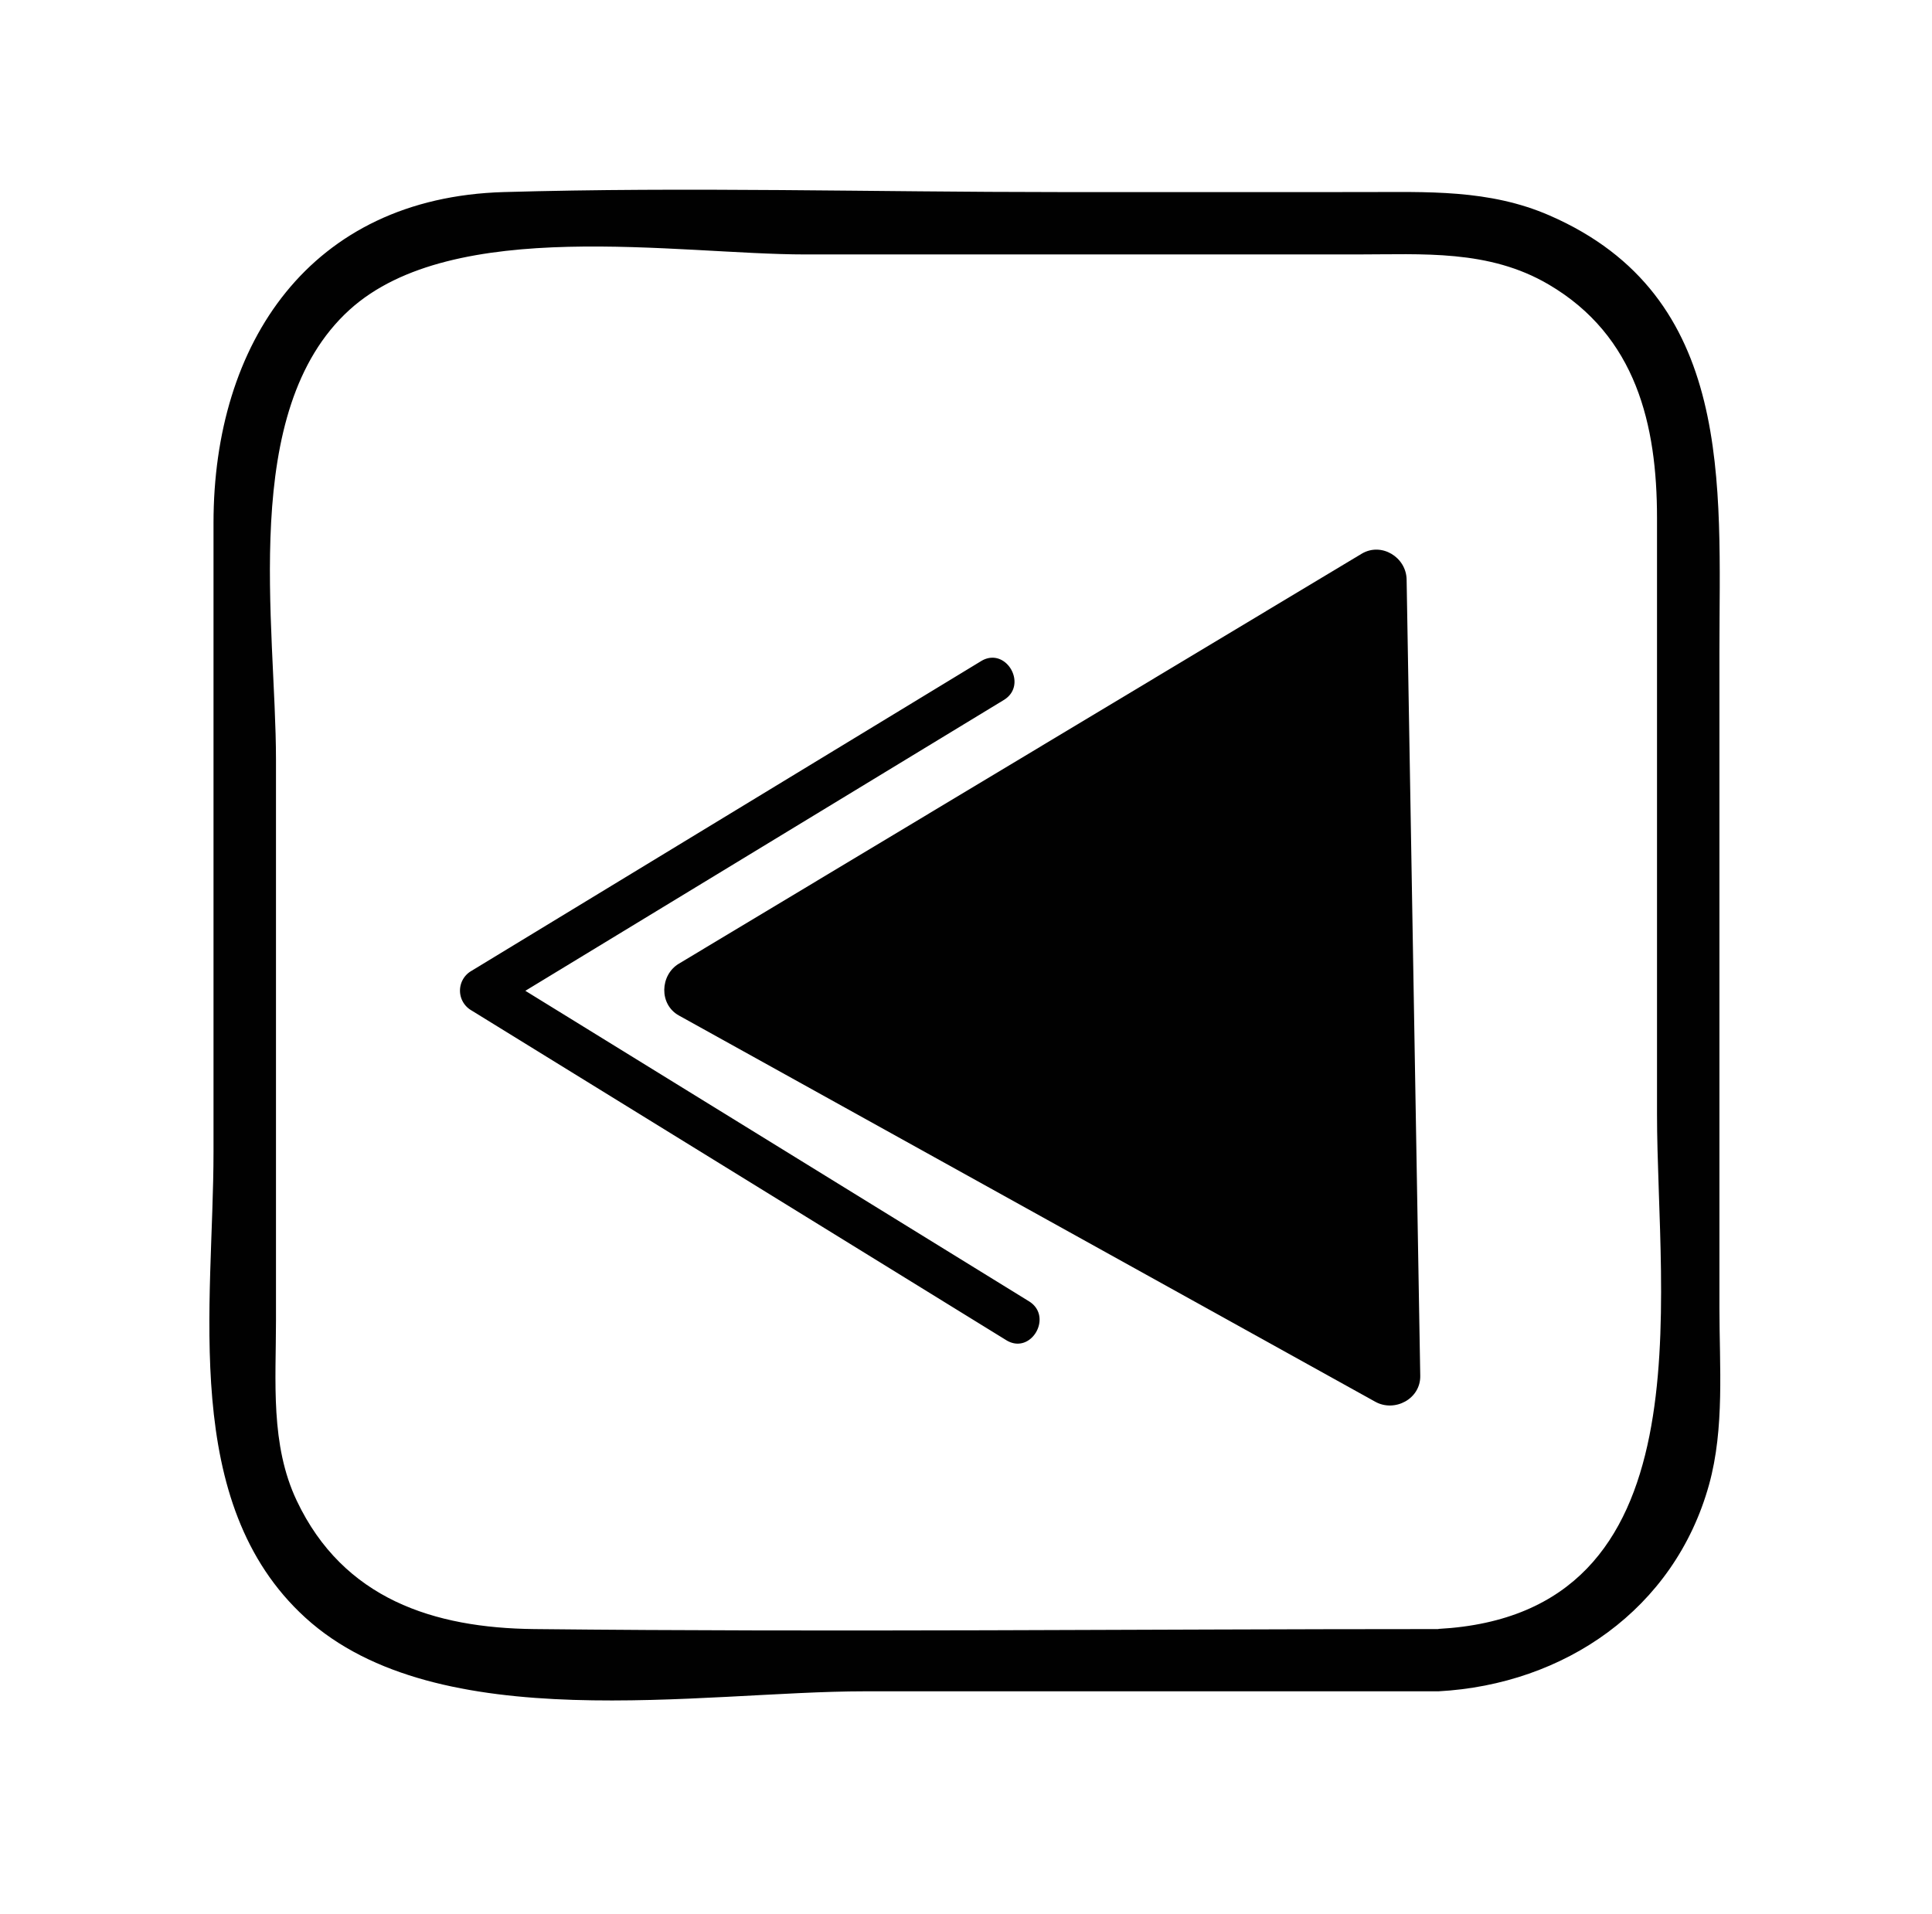 <svg id="Calque_1" data-name="Calque 1" xmlns="http://www.w3.org/2000/svg" viewBox="0 0 600.84 595.28"><defs><style>.cls-1{fill:#010101;}</style></defs><title>Plan de travail 1 copie 4</title><path class="cls-1" d="M534.73,406.69v-204c0-52,4.89-110.51-52.8-135.66-18.87-8.23-38.19-7.29-58.13-7.29H329.12c-57.42,0-115.1-1.66-172.49,0-60.24,1.75-90.23,47-90.23,102.9V358.26c0,47.49-10.51,109.25,28.55,144.87,41.32,37.68,123.11,22.92,173.94,22.92H447.35c39.1-2.12,73.38-25.47,84.15-64.26C536.38,444.2,534.73,424.77,534.73,406.69Zm-87.38,100c-93.74,0-187.53,1-281.26,0-31.11-.34-59.28-9.31-73.79-39.9-8.28-17.44-6.47-37.15-6.47-56V236.37c0-41.92-11.64-108.63,22.86-140,32.26-29.31,102.1-17.23,141.76-17.23H421.91c20.52,0,41.07-1.6,59.67,9.32,27.31,16,33.74,43.73,33.74,72.62V346.41C515.31,404.52,531.67,502.06,447.35,506.64Z"/><path class="cls-1" d="M211.13,299.73,423.45,172.24c6.17-3.71,13.92,1.09,14,8.06l2.12,123.81,2.12,123.81c.12,7.23-8,11.42-14,8.06L211.13,315.85C204.9,312.4,205.24,303.26,211.13,299.73Z"/><path class="cls-1" d="M146.44,302.08l158.67-96.45c7.72-4.69,14.76,7.41,7.07,12.09l-148.8,90.45L320,404.74c7.65,4.72.63,16.84-7.07,12.09L146.44,314.16A7.08,7.08,0,0,1,146.44,302.08Z"/></svg>